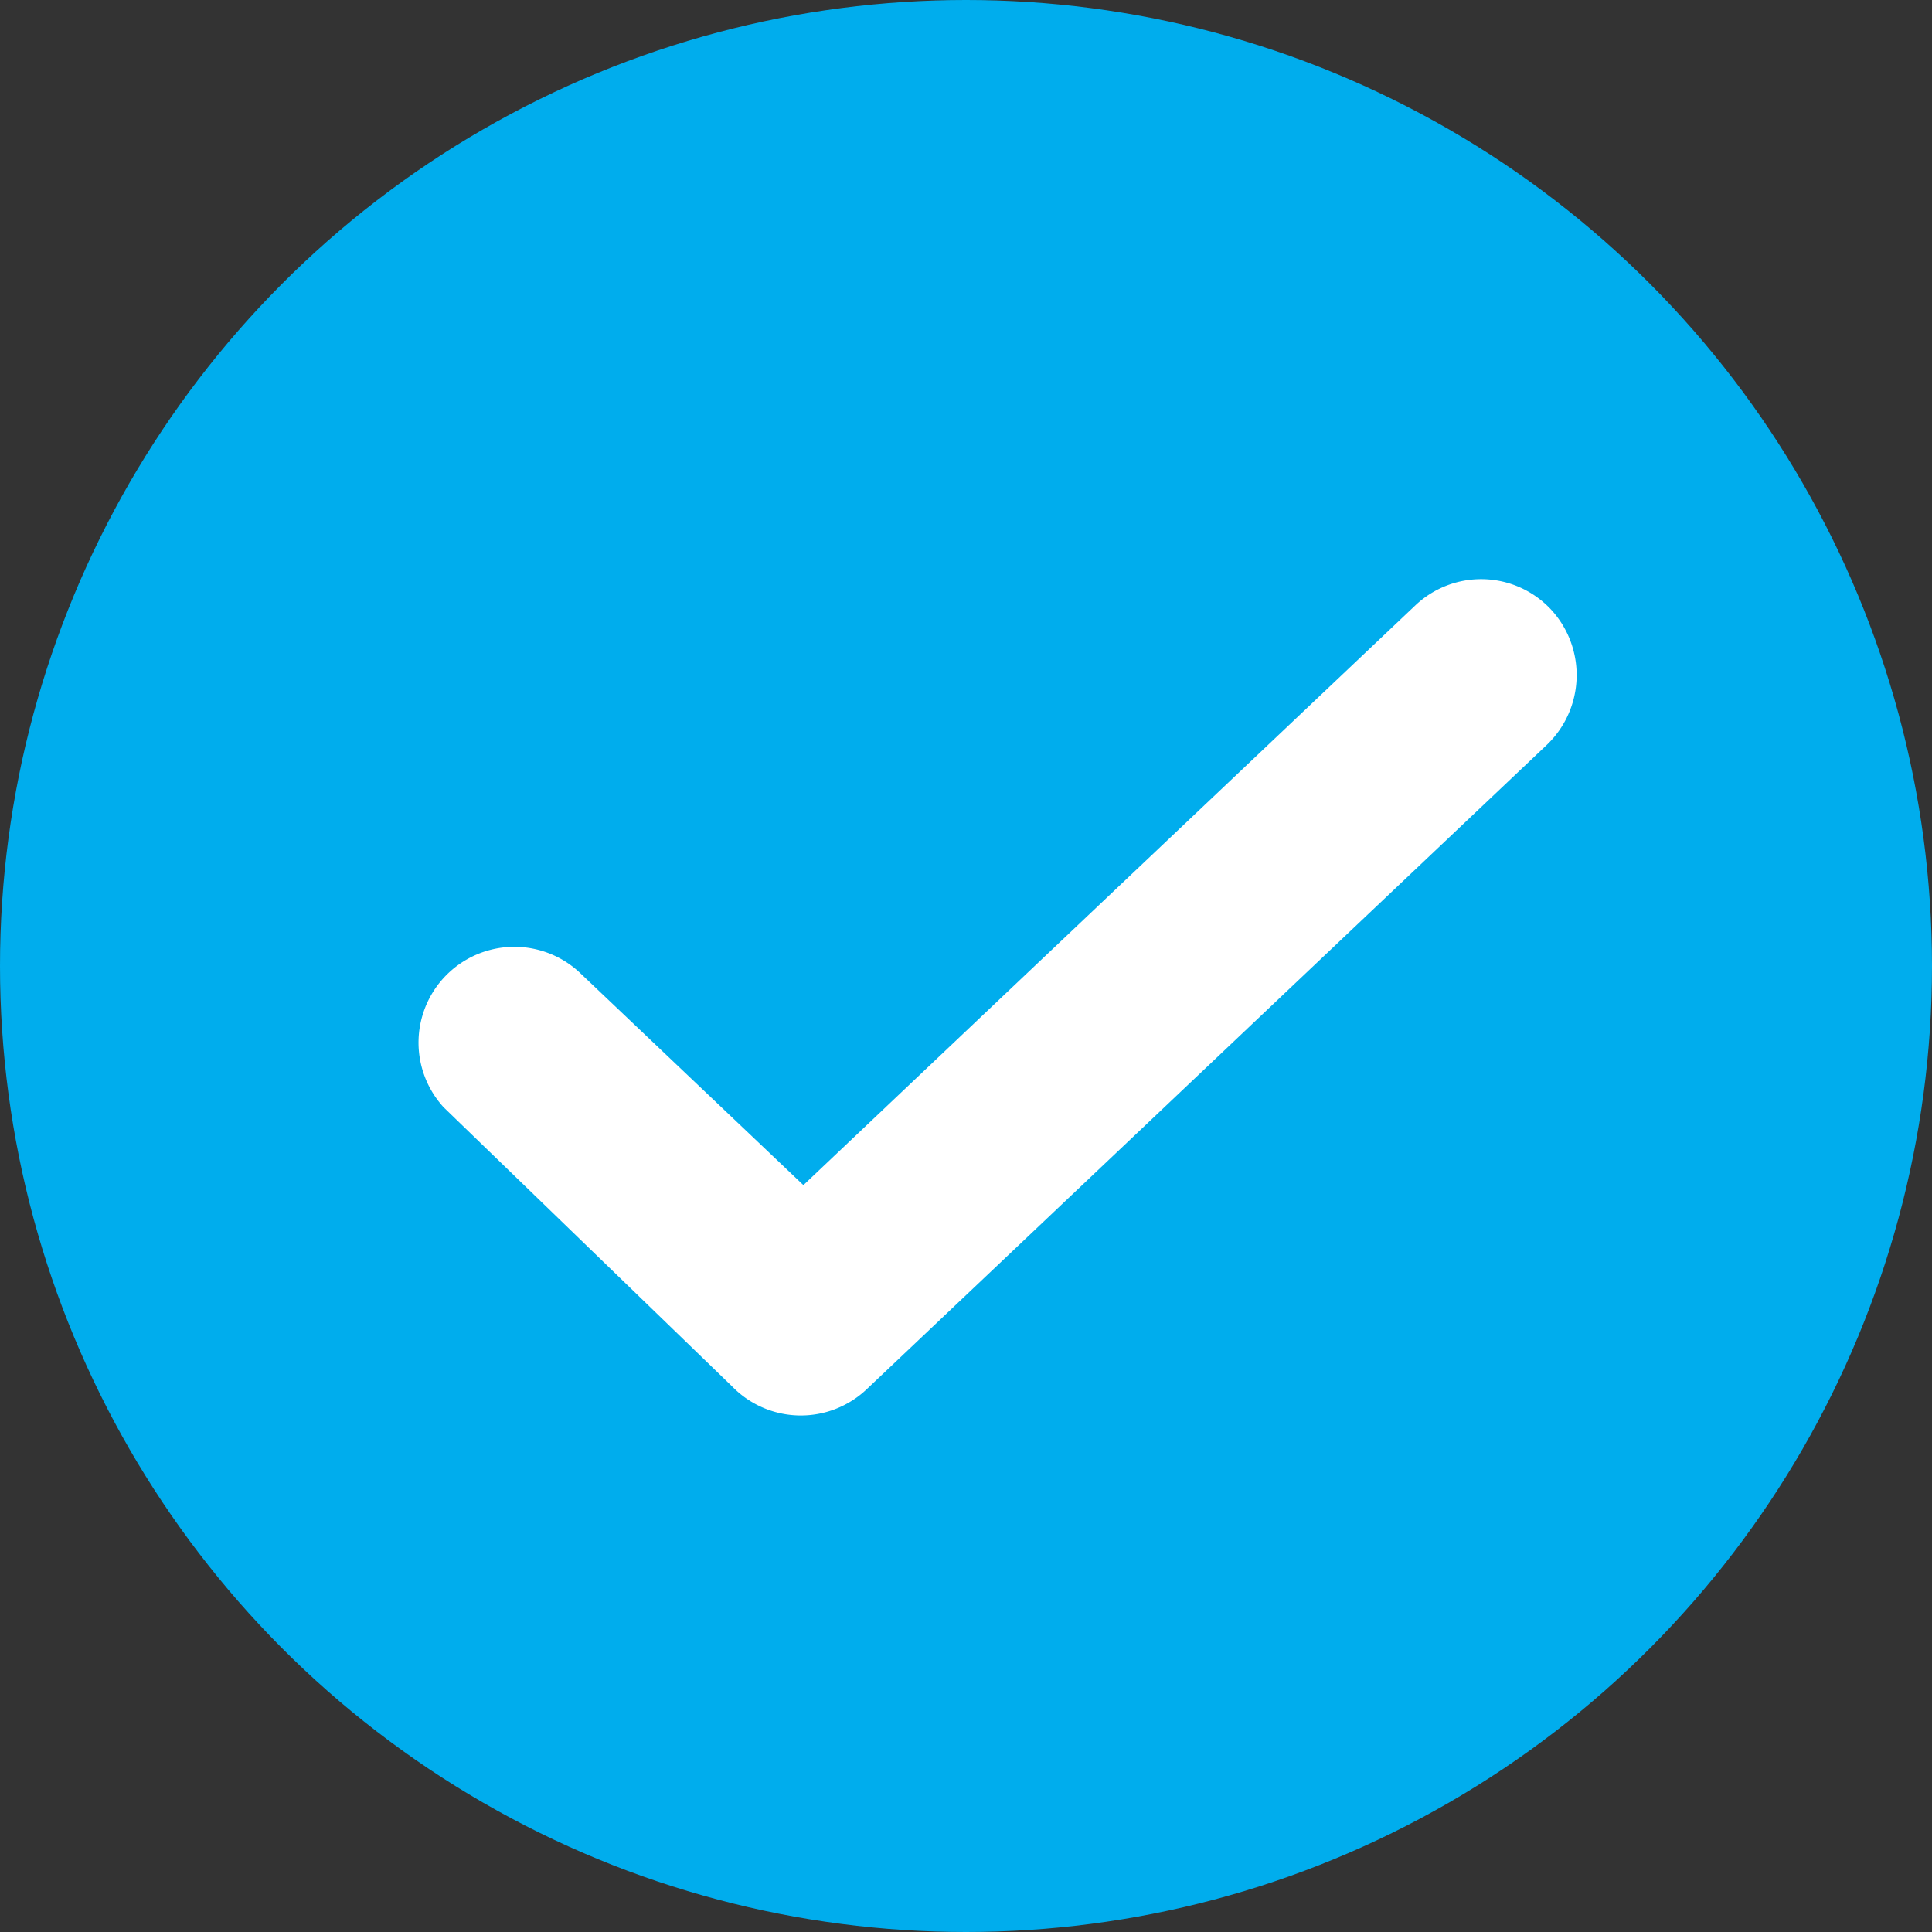 <svg xmlns="http://www.w3.org/2000/svg" width="12" height="12" viewBox="0 0 12 12"><rect x="0" y="0" width="12" height="12" fill="#333333" stroke="none"/><defs><style>.a{fill:#00aded;}.b{fill:#fff;}</style></defs><g transform="translate(-1778.932 -14383.932)"><circle class="a" cx="6" cy="6" r="6" transform="translate(1778.932 14383.932)"/><g transform="translate(1781.519 14387.53)"><g transform="translate(0 0)"><path class="b" d="M141.2,165.549a.594.594,0,0,0-.841-.022l-3.8,3.6-1.382-1.313a.595.595,0,0,0-.852.83l1.792,1.734a.595.595,0,0,0,.835.017l4.222-4A.6.6,0,0,0,141.2,165.549Z" transform="translate(-134.156 -165.364)"/></g></g></g></svg>